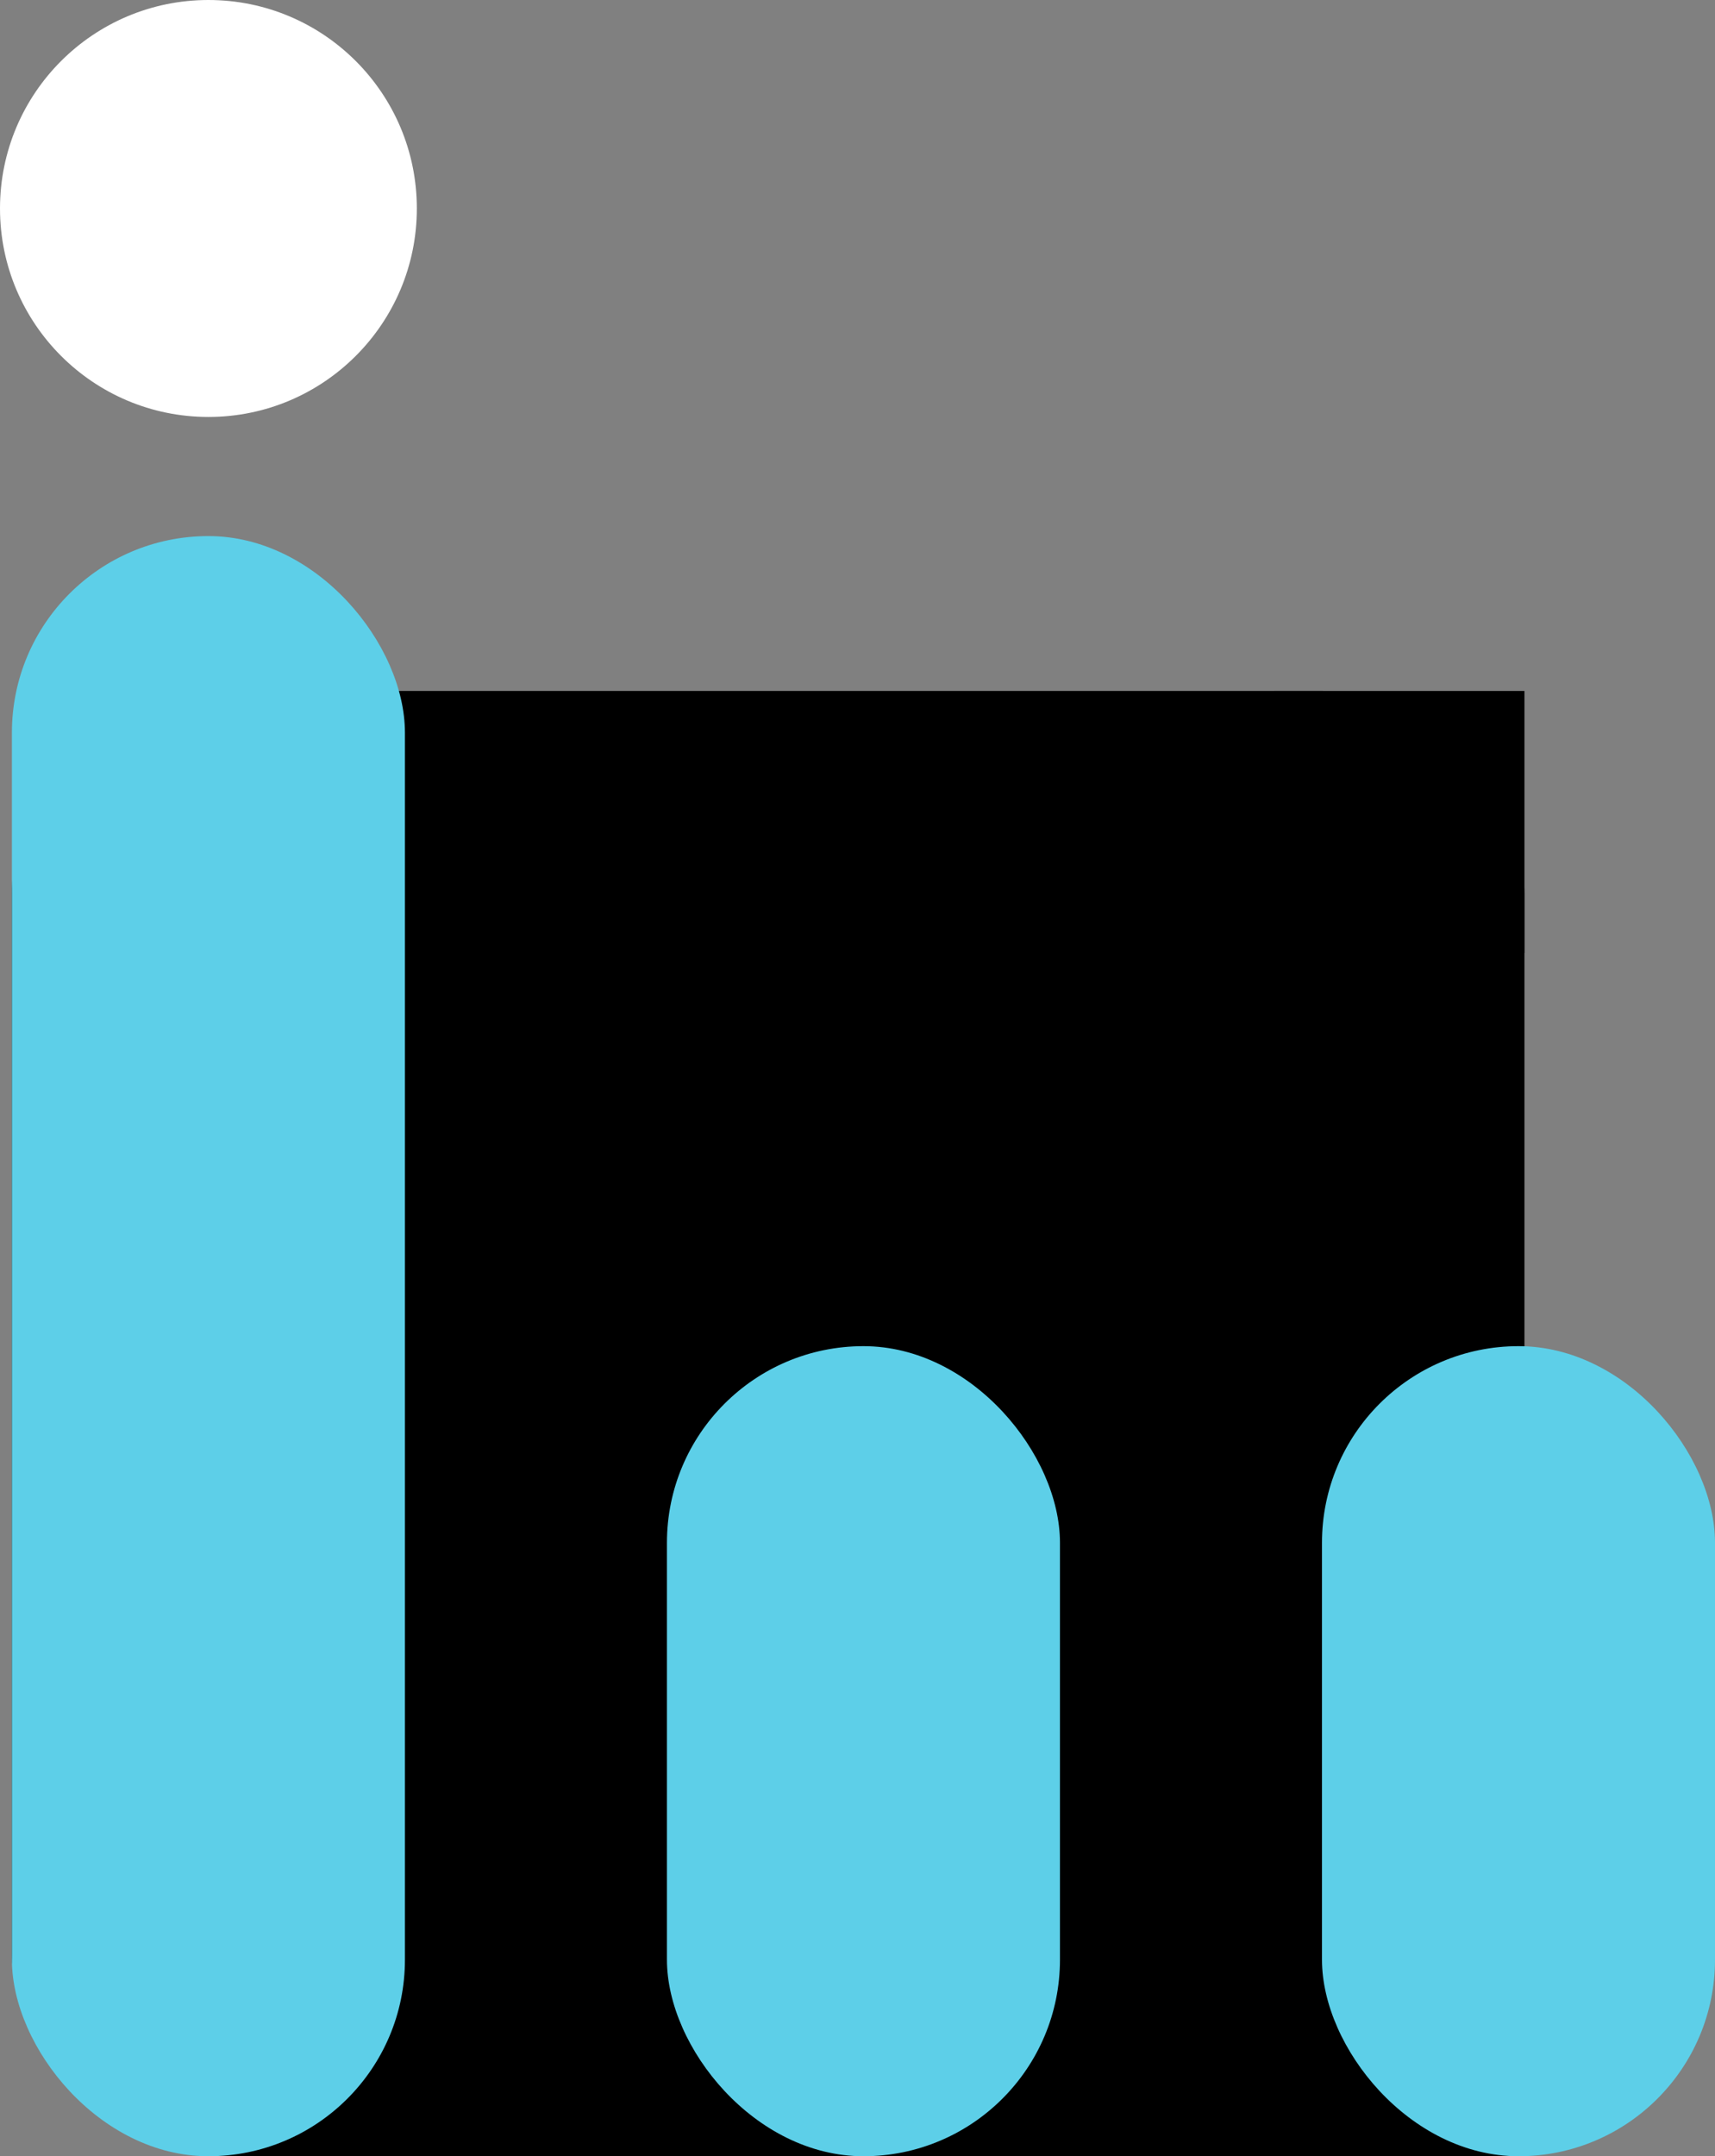 <svg width="144" height="181" viewBox="0 0 144 181" fill="none" xmlns="http://www.w3.org/2000/svg">
<rect x="0" y="0" width="144" height="181" fill="#808080" stroke="none"/>
<rect x="107" y="159" width="21" height="22" fill="black"/>
<rect x="1" y="58" width="127" height="123" rx="17" fill="black"/>
<circle cx="17.5" cy="17.5" r="17.5" fill="white"/>
<rect x="1" y="45" width="33" height="136" rx="16.5" fill="#5DCFE8"/>
<rect x="111" y="113" width="33" height="68" rx="16.5" fill="#5DCFE8"/>
<rect x="56" y="113" width="33" height="68" rx="16.5" fill="#5DCFE8"/>
<rect x="107" y="58" width="21" height="22" fill="black"/>
</svg>
